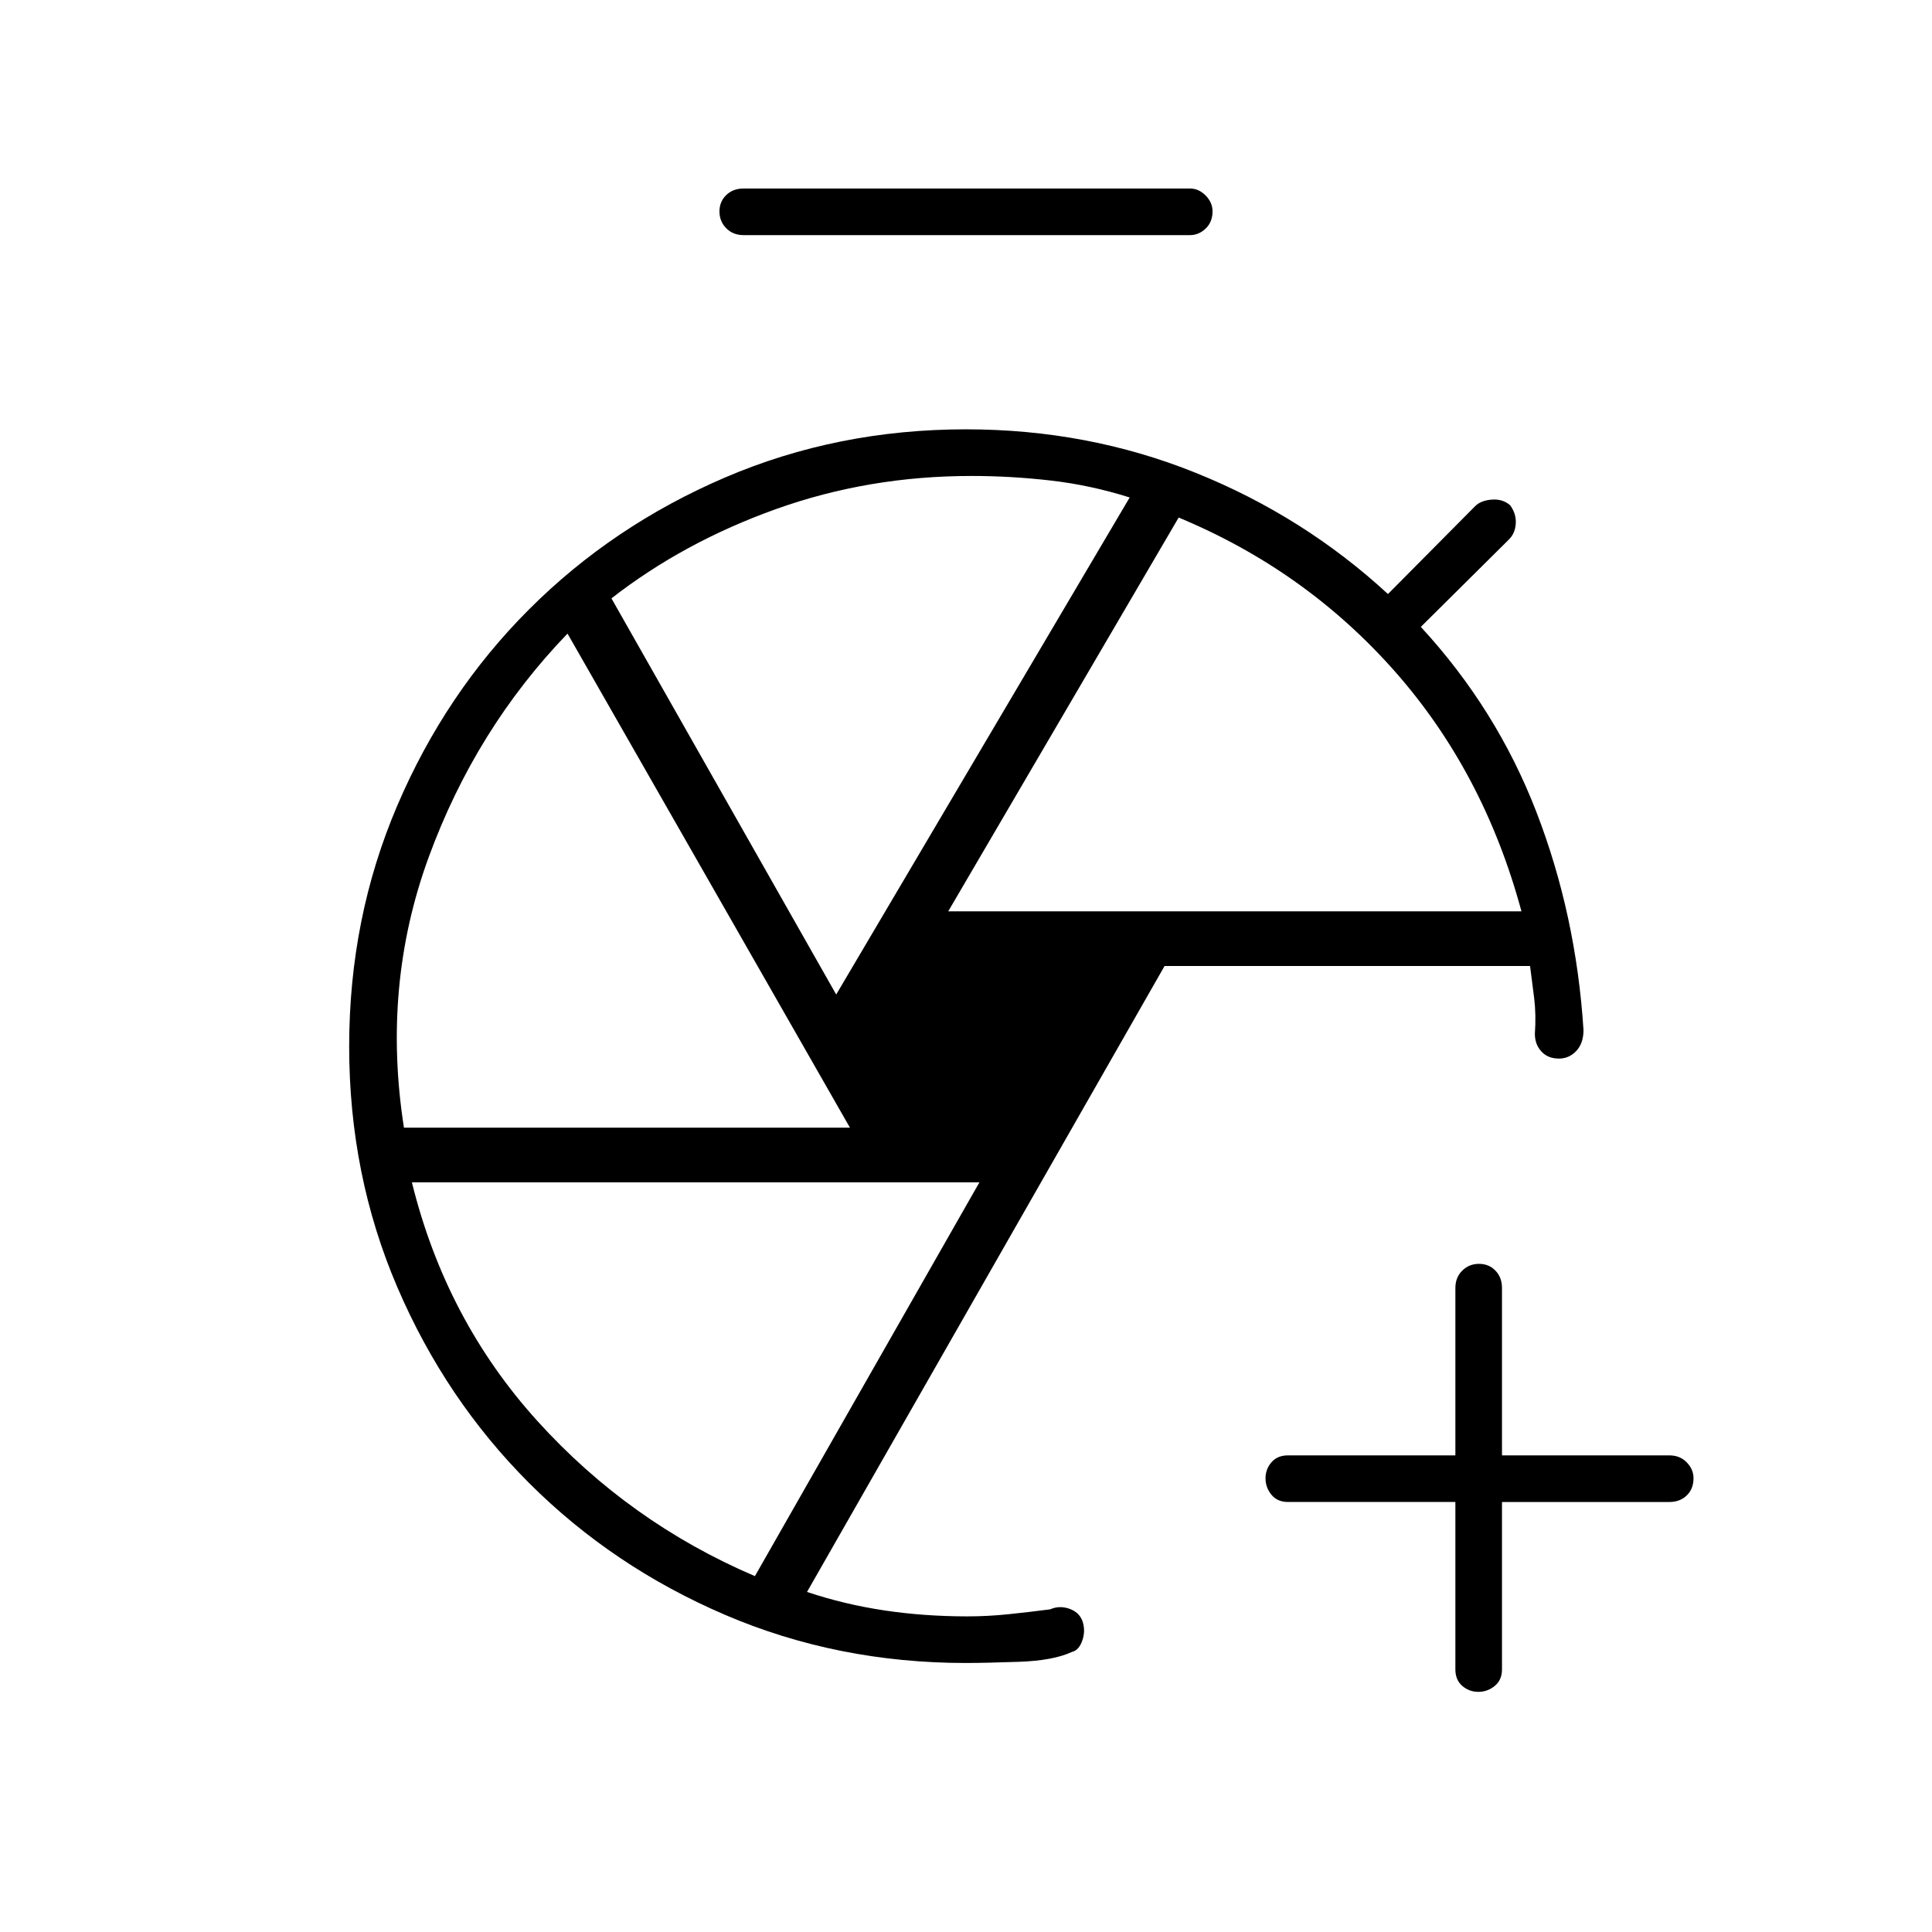 <svg xmlns="http://www.w3.org/2000/svg" height="40" viewBox="0 -960 960 960" width="40"><path d="M723.17-213.67H640q-5.27 0-8.22-3.59-2.95-3.6-2.95-8.15 0-4.56 2.95-7.99 2.95-3.43 8.22-3.43h83.17V-320q0-5.27 3.41-8.63 3.41-3.37 8.33-3.37t8.17 3.37q3.25 3.36 3.25 8.63v83.17h83.17q5.27 0 8.63 3.47 3.37 3.48 3.37 7.86 0 5.33-3.37 8.58-3.36 3.25-8.63 3.25h-83.17v83.17q0 5.27-3.59 8.22-3.6 2.95-8.15 2.95-4.56 0-7.99-2.95-3.43-2.95-3.43-8.22v-83.17ZM369.5-843.17q-5.27 0-8.63-3.41-3.37-3.41-3.37-8.33t3.37-8.17q3.36-3.25 8.63-3.25h221.83q4.31 0 7.74 3.47 3.43 3.48 3.43 7.86 0 5.33-3.43 8.58t-7.74 3.25H369.5Zm101.67 336H756q-18.67-69.16-63-119.33-44.33-50.16-107.33-76.33l-114.5 195.66Zm-55.67 41.34 145.83-246.98q-19.61-6.18-39.34-8.43-19.73-2.26-39.28-2.26-51.1 0-97.09 16.45-45.99 16.46-81.79 44.38L415.5-465.83Zm-214.78 66.16h221.61L282-645.17q-45.67 47.37-69 111.15-23.33 63.78-12.28 134.35Zm174.39 222.84L486.67-372.5h-282q16.83 68.33 62.43 118.67 45.6 50.33 108.01 77Zm106.72-263.34Zm40 279.84Zm240.84-286ZM480-133.67q-63.9 0-119.7-23.91-55.8-23.92-97.38-65.5-41.59-41.59-65.5-97.34Q173.5-376.16 173.5-440q0-63.83 23.92-119.75 23.91-55.92 65.5-97.5 41.58-41.58 97.38-65.5T480-746.67q60.54 0 114.18 21.63 53.64 21.62 95.49 60.21L733-708.5q2.83-2.83 8.25-3.25 5.42-.42 9.14 2.82 3.11 4.26 2.78 9.17-.34 4.9-3.5 7.93L706-648.5q37.67 40.83 57.42 91.95 19.75 51.13 23.41 108.38 0 6.53-3.55 10.35-3.56 3.82-8.65 3.82-5.46 0-8.71-3.51-3.25-3.51-3.25-8.82.66-9.39-.34-17.62-1-8.22-2.05-16.05H578.67L401-168.97q18.67 6.22 38.44 9.18 19.77 2.96 41.23 2.96 10.23 0 20.62-1.09 10.38-1.08 20.54-2.41 4.5-2 9.42-.33 4.92 1.68 6.58 6.08 1.67 4.75-.01 9.66-1.67 4.92-5.15 5.75-9.34 4.34-26.47 4.92-17.13.58-26.2.58Z"/></svg>